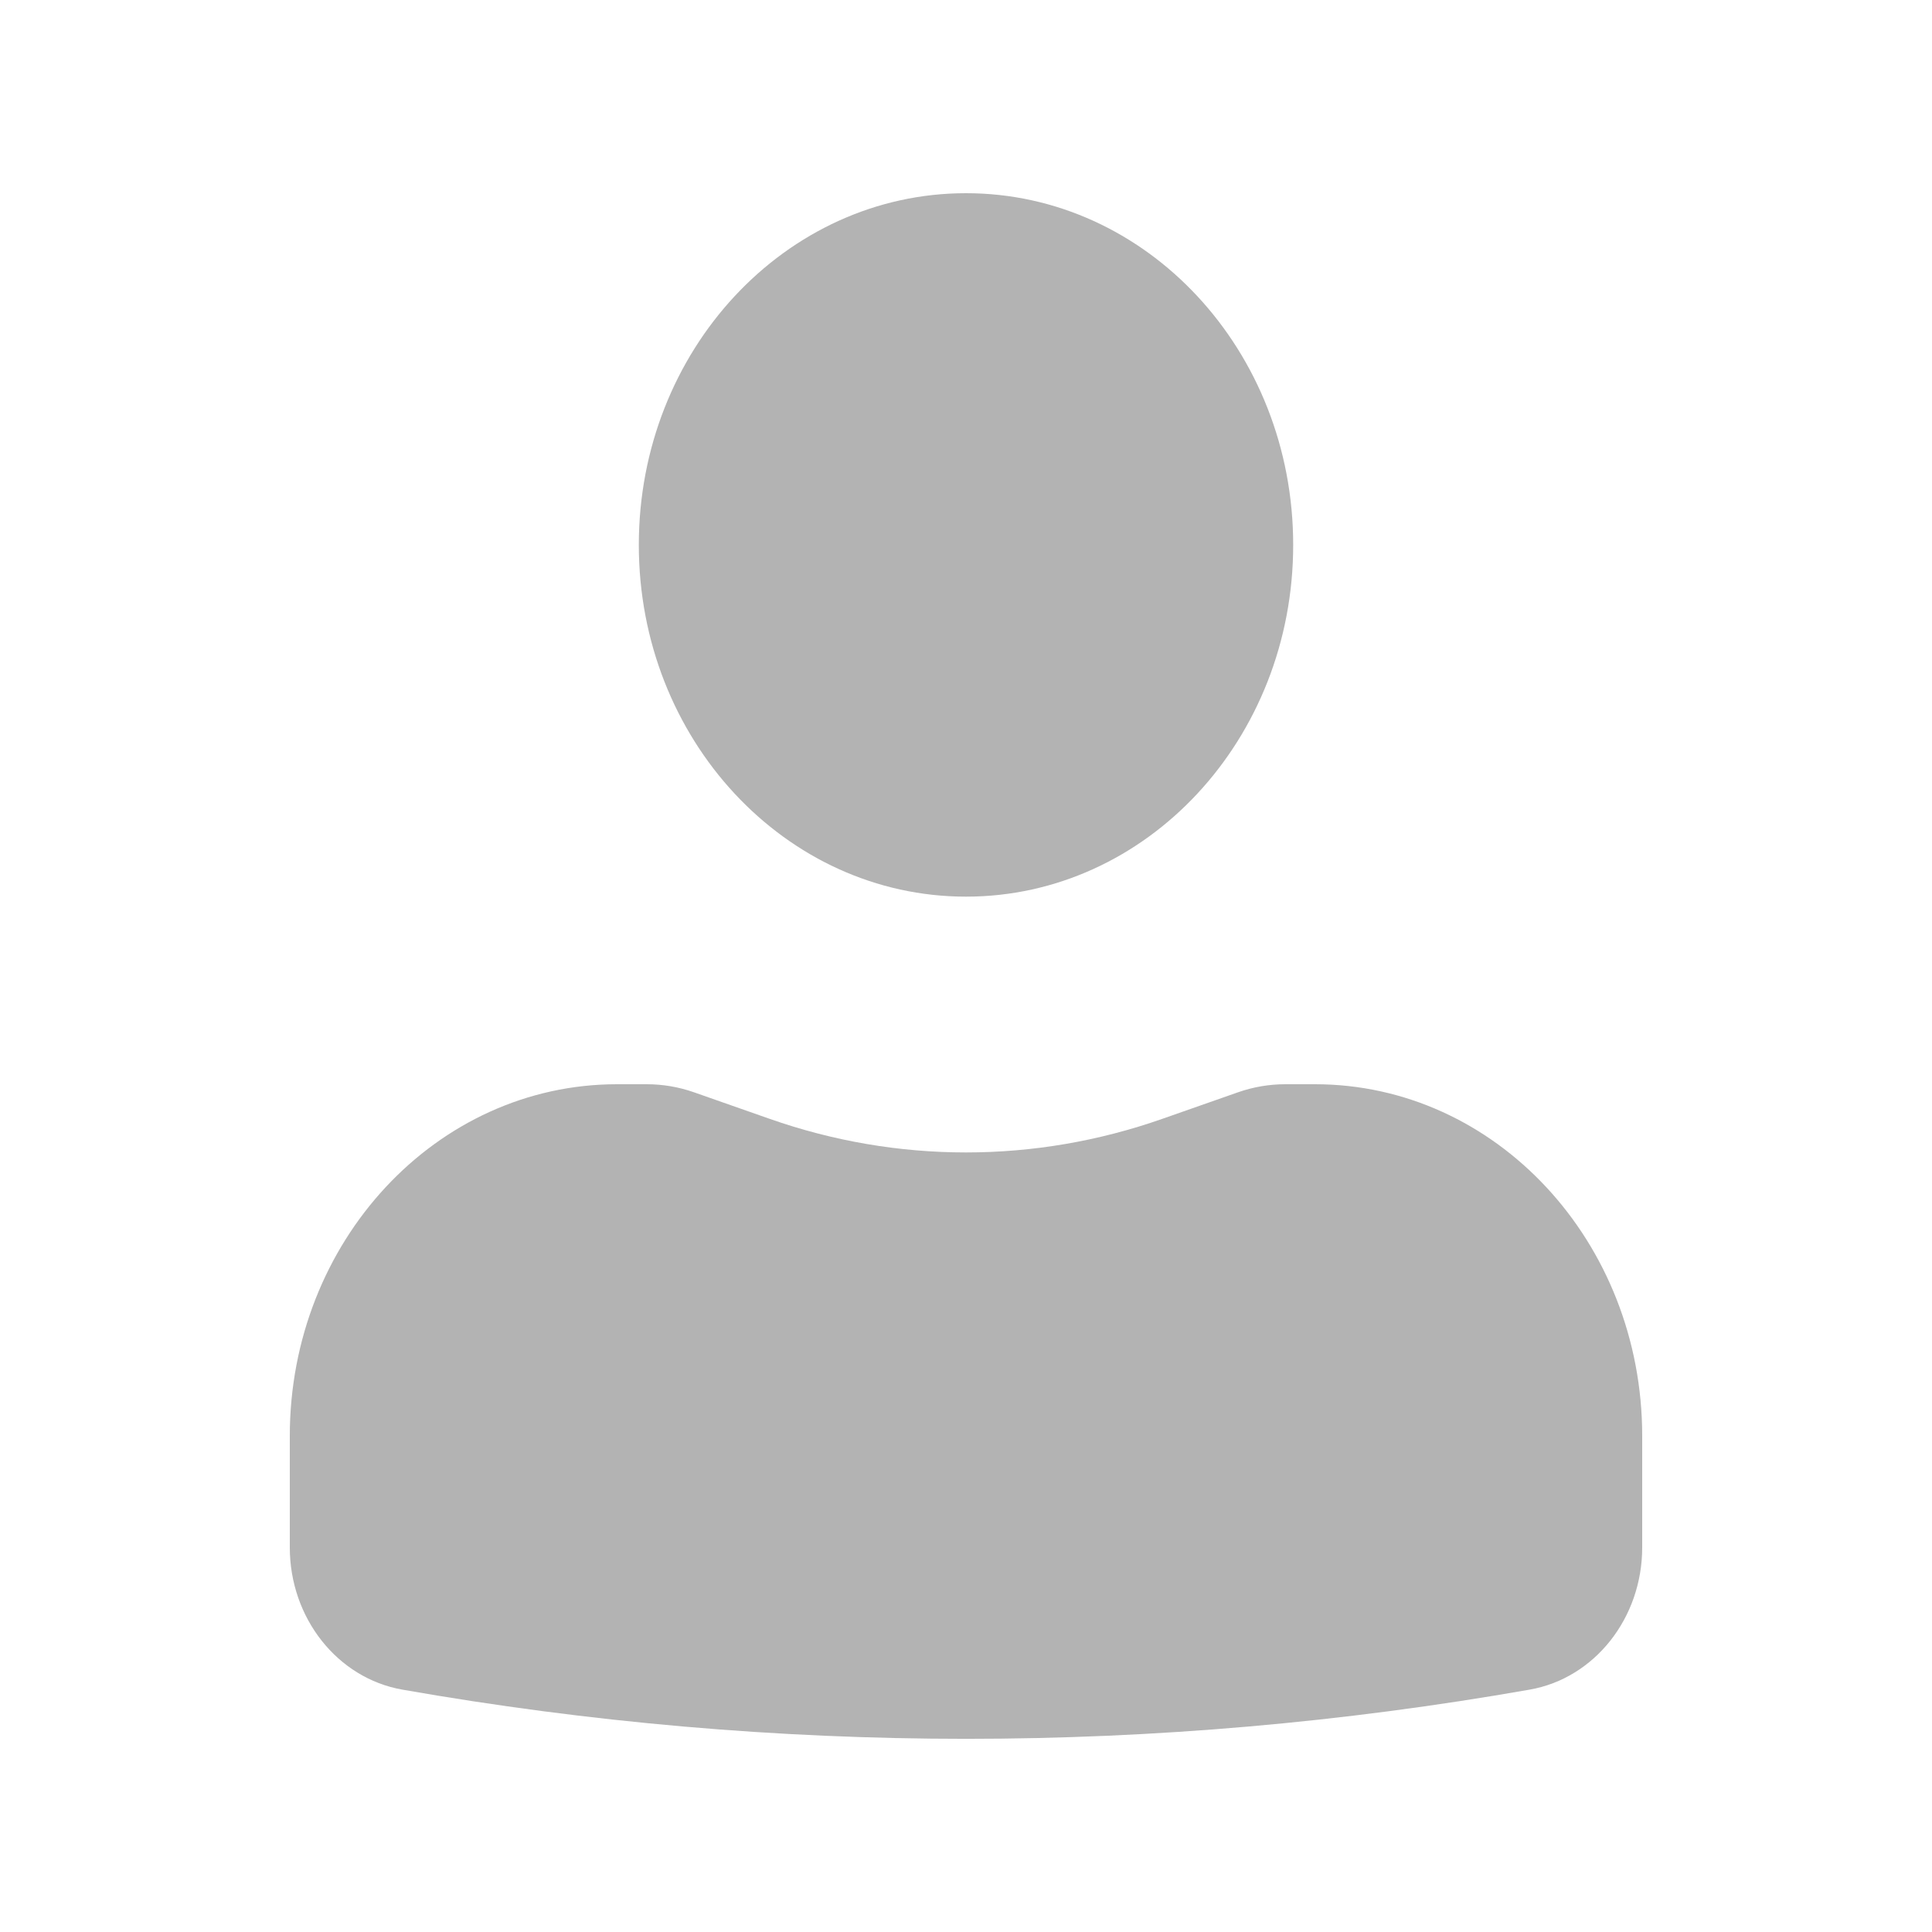 <svg width="20" height="20" viewBox="0 0 20 20" fill="none" xmlns="http://www.w3.org/2000/svg">
<path d="M10 2C8.129 2 6.613 3.63 6.613 5.641C6.613 7.652 8.129 9.282 10 9.282C11.871 9.282 13.387 7.652 13.387 5.641C13.387 3.63 11.871 2 10 2Z" fill="#B3B3B3"/>
<path d="M6.387 11.224C4.516 11.224 3 12.854 3 14.865V16.019C3 16.75 3.493 17.373 4.165 17.491C8.029 18.17 11.971 18.17 15.835 17.491C16.507 17.373 17 16.75 17 16.019V14.865C17 12.854 15.483 11.224 13.613 11.224H13.305C13.138 11.224 12.973 11.252 12.814 11.308L12.033 11.582C10.712 12.046 9.288 12.046 7.967 11.582L7.186 11.308C7.027 11.252 6.862 11.224 6.695 11.224H6.387Z" fill="#B3B3B3"/>
</svg>

